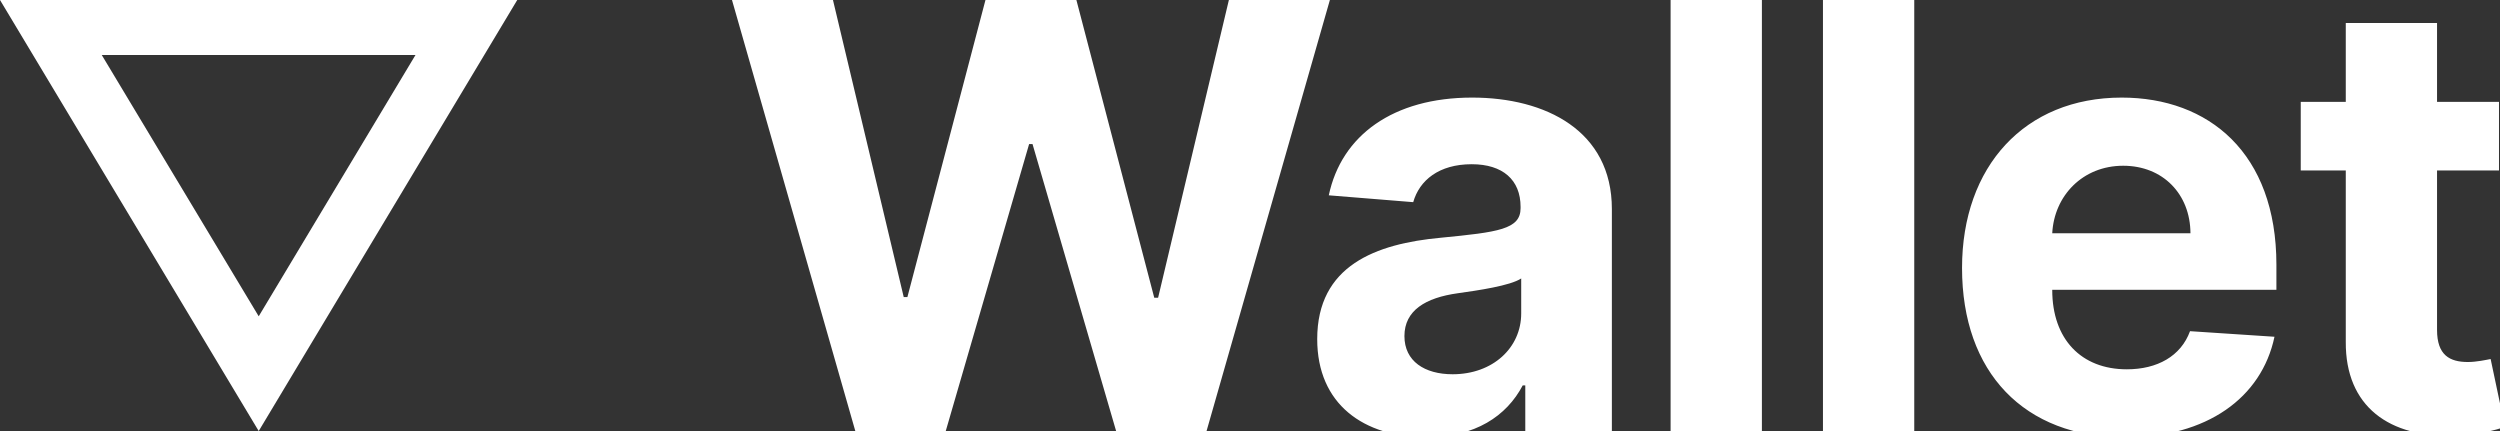 <?xml version="1.0" encoding="UTF-8"?>
<svg width="87px" height="15px" viewBox="0 0 87 15" version="1.1" xmlns="http://www.w3.org/2000/svg" xmlns:xlink="http://www.w3.org/1999/xlink">
    <rect x="0" y="0" width="87" height="15" fill="#333333" stroke="none"/>
    <title>Artboard</title>
    <g id="Artboard" stroke="none" stroke-width="1" fill="none" fill-rule="evenodd">
        <g id="wallet_logo_dark" transform="translate(25.395, -0.273)" fill="#FFFFFF" fill-rule="nonzero">
            <path d="M4.37,15.273 L7.517,15.273 L10.418,5.287 L10.537,5.287 L13.446,15.273 L16.593,15.273 L20.963,0 L17.435,0 L14.907,10.634 L14.773,10.634 L11.992,0 L8.971,0 L6.182,10.612 L6.055,10.612 L3.527,0 L0,0 L4.37,15.273 Z M24.247,15.489 C25.94,15.489 27.036,14.751 27.596,13.684 L27.685,13.684 L27.685,15.273 L30.698,15.273 L30.698,7.547 C30.698,4.817 28.386,3.669 25.836,3.669 C23.091,3.669 21.287,4.982 20.847,7.07 L23.785,7.308 C24.001,6.548 24.68,5.988 25.821,5.988 C26.902,5.988 27.521,6.533 27.521,7.472 L27.521,7.517 C27.521,8.255 26.738,8.352 24.747,8.546 C22.48,8.755 20.444,9.516 20.444,12.074 C20.444,14.341 22.062,15.489 24.247,15.489 Z M25.157,13.297 C24.18,13.297 23.479,12.842 23.479,11.969 C23.479,11.074 24.217,10.634 25.336,10.478 C26.029,10.381 27.163,10.217 27.543,9.963 L27.543,11.179 C27.543,12.379 26.552,13.297 25.157,13.297 Z M35.919,0 L32.742,0 L32.742,15.273 L35.919,15.273 L35.919,0 Z M41.221,0 L38.044,0 L38.044,15.273 L41.221,15.273 L41.221,0 Z M48.566,15.496 C51.4,15.496 53.309,14.117 53.757,11.992 L50.818,11.798 C50.498,12.67 49.677,13.125 48.618,13.125 C47.03,13.125 46.023,12.074 46.023,10.366 L46.023,10.358 L53.824,10.358 L53.824,9.486 C53.824,5.593 51.467,3.669 48.439,3.669 C45.069,3.669 42.884,6.063 42.884,9.598 C42.884,13.229 45.039,15.496 48.566,15.496 Z M46.023,8.39 C46.09,7.085 47.082,6.041 48.492,6.041 C49.871,6.041 50.826,7.025 50.833,8.39 L46.023,8.39 Z M61.57,3.818 L59.414,3.818 L59.414,1.074 L56.238,1.074 L56.238,3.818 L54.671,3.818 L54.671,6.205 L56.238,6.205 L56.238,12.17 C56.223,14.415 57.751,15.526 60.056,15.429 C60.876,15.4 61.458,15.235 61.778,15.131 L61.279,12.767 C61.122,12.797 60.787,12.871 60.488,12.871 C59.854,12.871 59.414,12.633 59.414,11.753 L59.414,6.205 L61.57,6.205 L61.57,3.818 Z" id="Shape"></path>
        </g>
        <g id="Vector" fill="#FFFFFF" fill-rule="nonzero">
            <path d="M0,0 L9.003,15 L18,0 L0,0 Z M3.541,1.914 L14.459,1.914 L9.003,11.007 L3.541,1.914 Z" id="Shape"></path>
        </g>
    </g>
</svg>